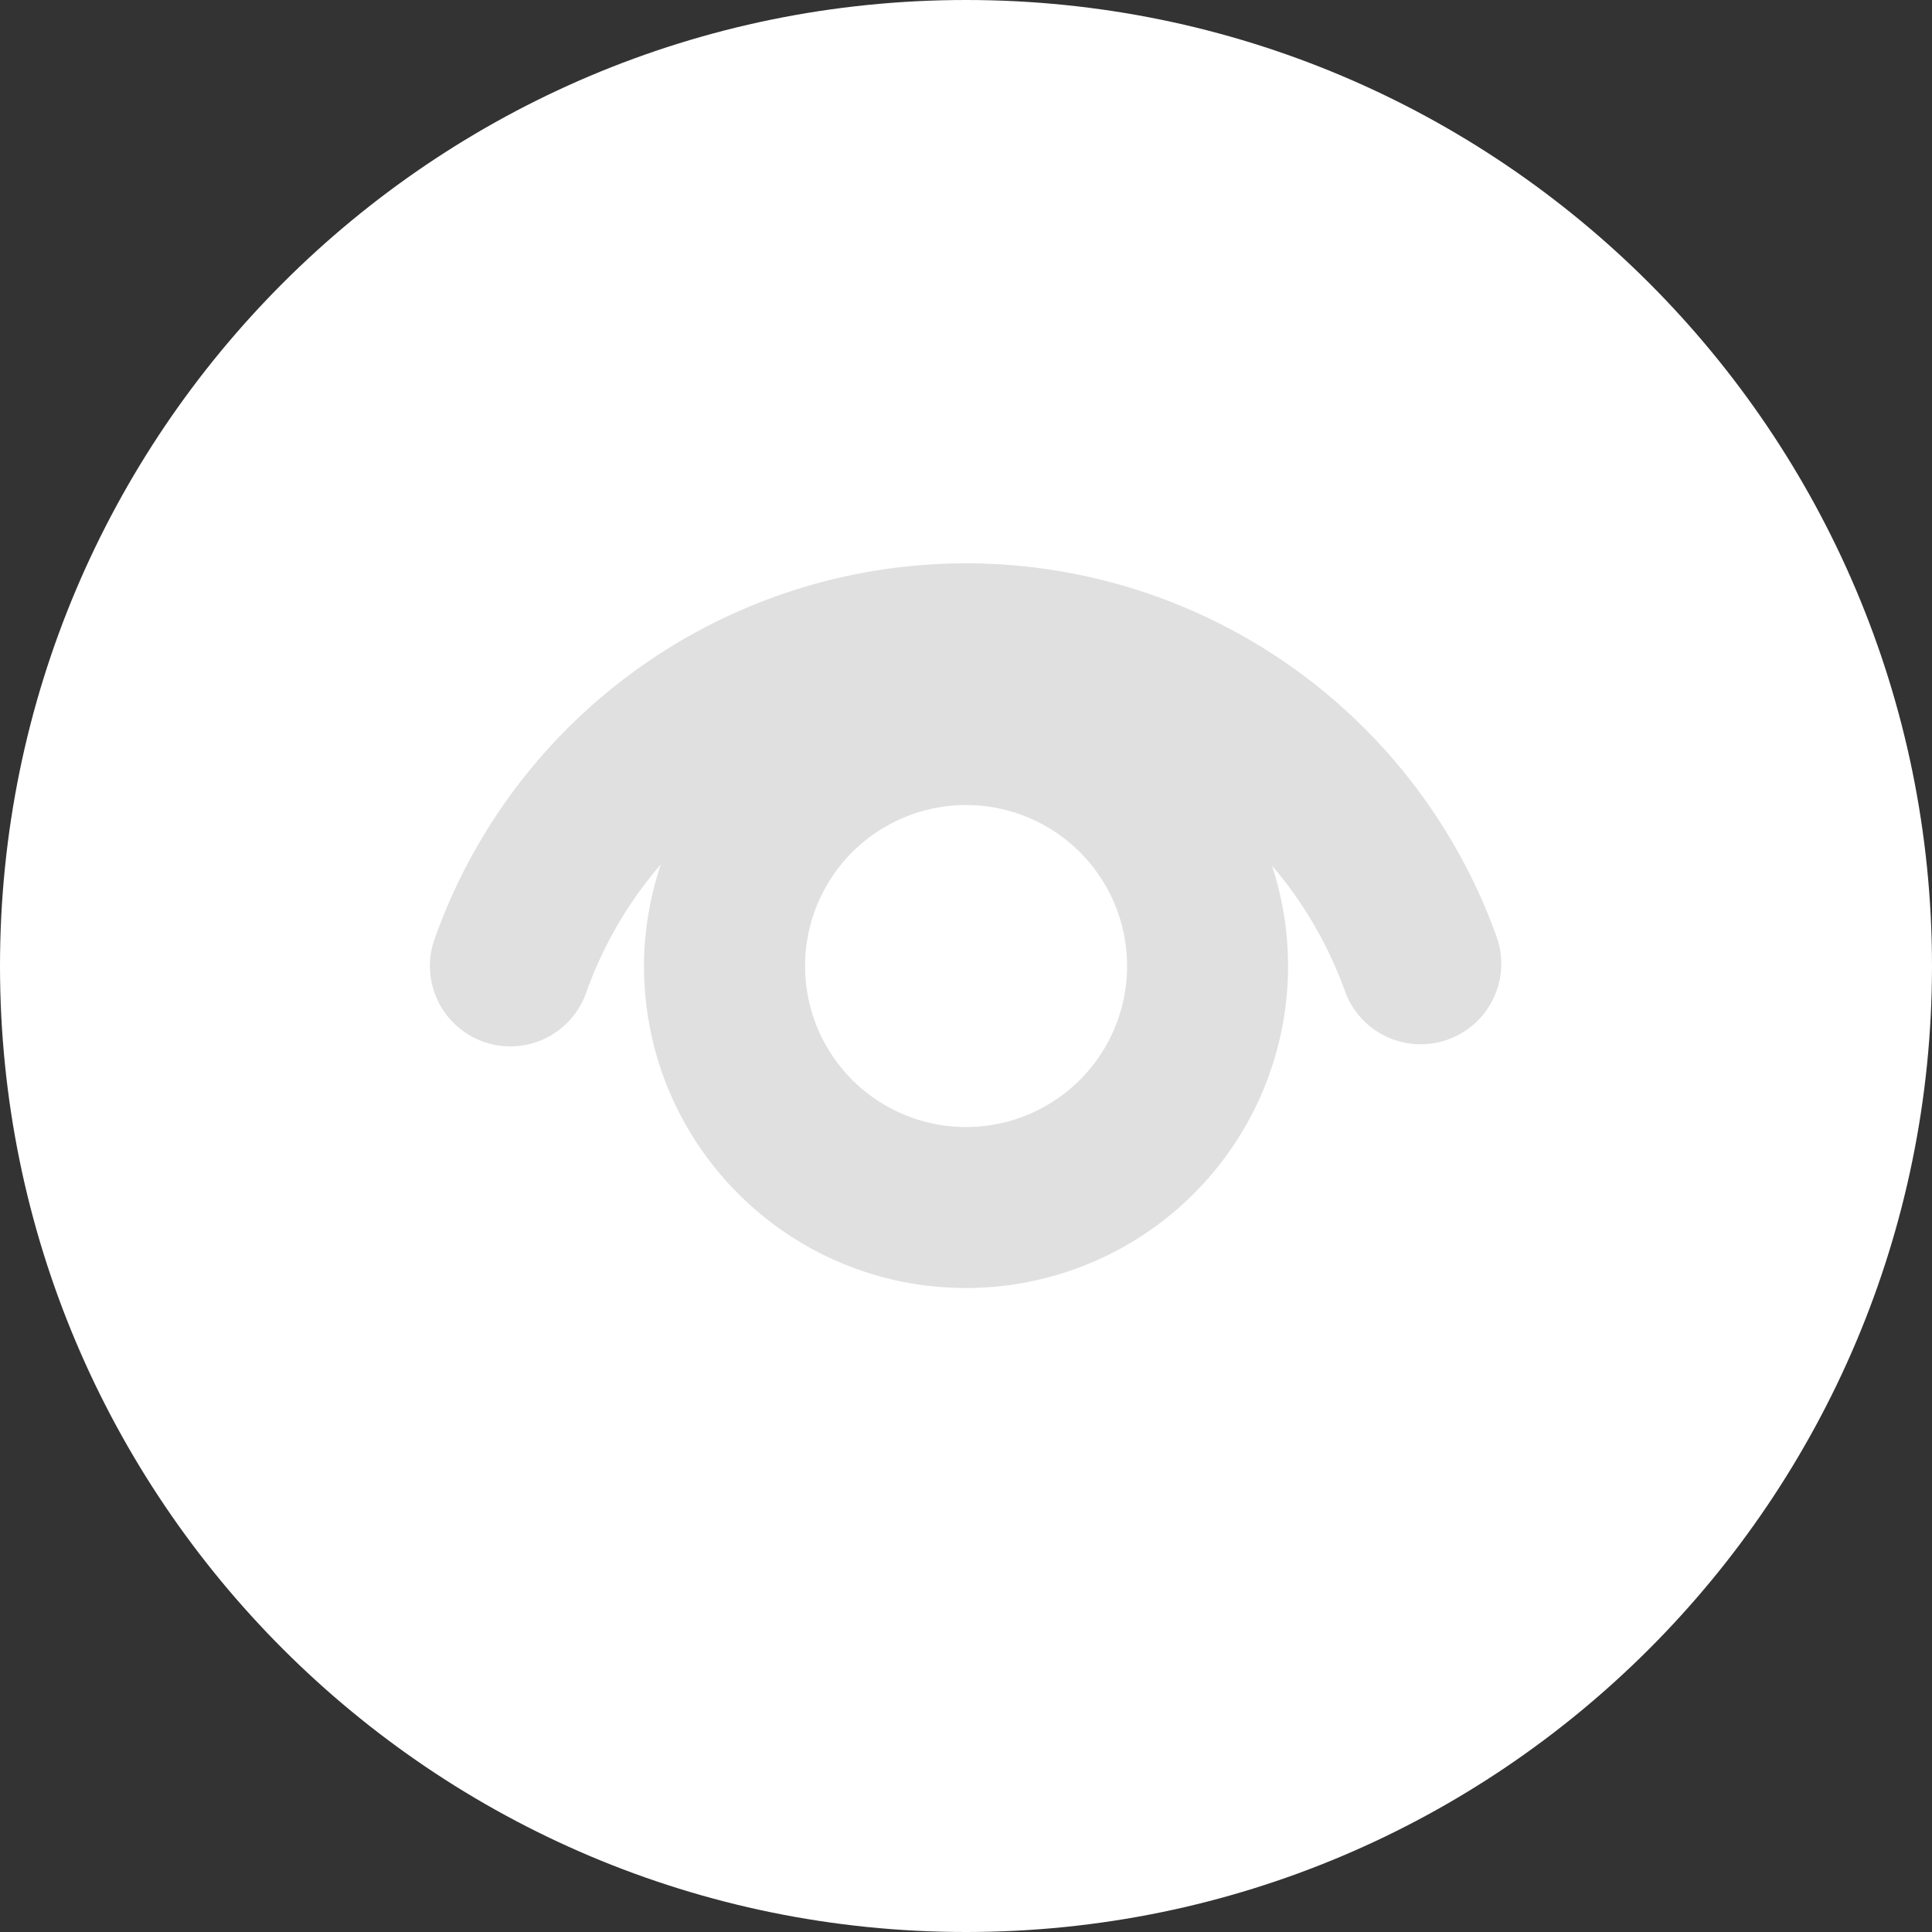 <svg width="24" height="24" xmlns="http://www.w3.org/2000/svg" xmlns:xlink="http://www.w3.org/1999/xlink"><rect width="100%" height="100%" fill="#333333" stroke="none"/><use xlink:href="#path0_fill" fill="#FFF"/><use xlink:href="#path1_fill" transform="translate(5.34 7)" fill="#E0E0E0"/><defs><path id="path0_fill" d="M24 12c0 6.627-5.373 12-12 12S0 18.627 0 12 5.373 0 12 0s12 5.373 12 12z"/><path id="path1_fill" fill-rule="evenodd" d="M2.871 3.735a5.02 5.02 0 0 0-.93 1.598.998.998 0 1 1-1.883-.666 7.002 7.002 0 0 1 13.204 0 1.001 1.001 0 0 1-1.887.666 5.006 5.006 0 0 0-.914-1.58A3.999 3.999 0 0 1 6.66 9c-2.212 0-4-1.79-4-4 0-.44.077-.87.21-1.265zM8.661 5a2 2 0 1 1-4 .001 2 2 0 0 1 4-.001z"/></defs></svg>
